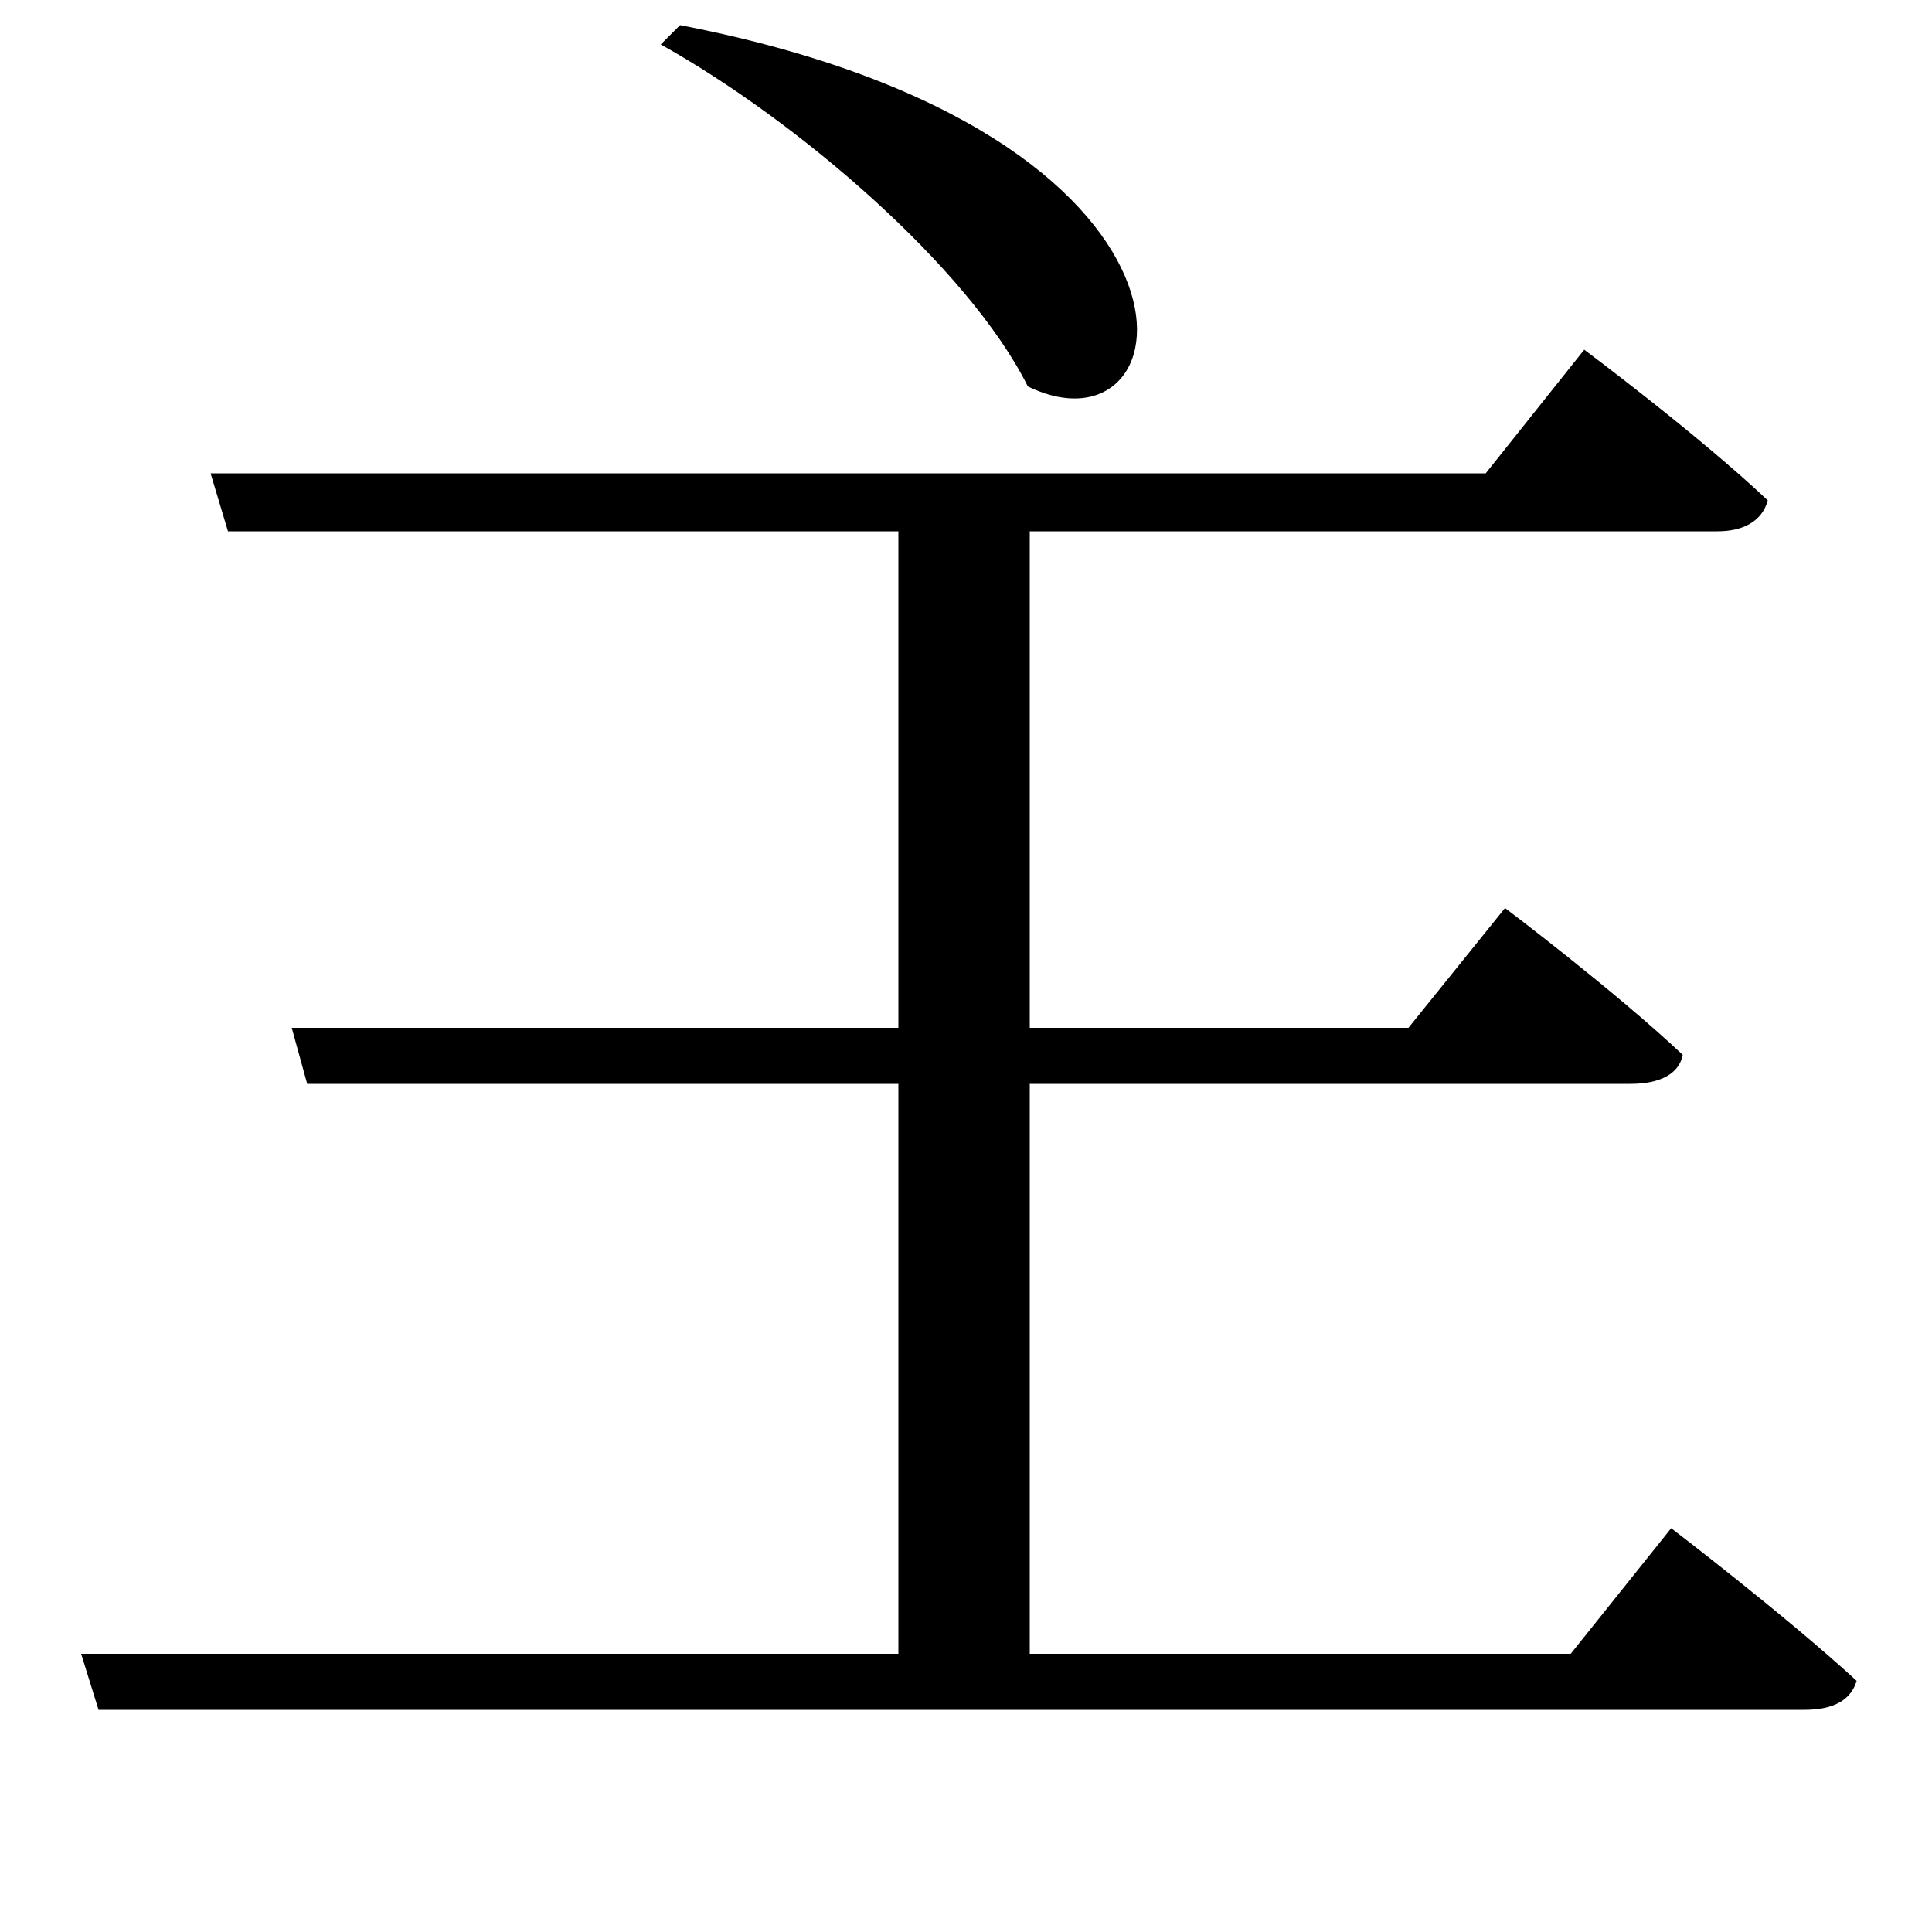 <svg xmlns="http://www.w3.org/2000/svg"
    viewBox="0 0 1000 1000">
  <!--
© 2017-2023 Adobe (http://www.adobe.com/).
Noto is a trademark of Google Inc.
This Font Software is licensed under the SIL Open Font License, Version 1.1. This Font Software is distributed on an "AS IS" BASIS, WITHOUT WARRANTIES OR CONDITIONS OF ANY KIND, either express or implied. See the SIL Open Font License for the specific language, permissions and limitations governing your use of this Font Software.
http://scripts.sil.org/OFL
  -->
<path d="M352 13L342 23C412 62 501 138 532 200 616 241 642 69 352 13ZM42 856L51 885 934 885C949 885 958 880 961 870 924 836 865 791 865 791L813 856 533 856 533 561 844 561C859 561 869 556 871 546 836 513 779 470 779 470L729 532 533 532 533 275 889 275C902 275 912 270 915 259 879 225 820 181 820 181L769 245 109 245 118 275 465 275 465 532 151 532 159 561 465 561 465 856Z"/>
</svg>